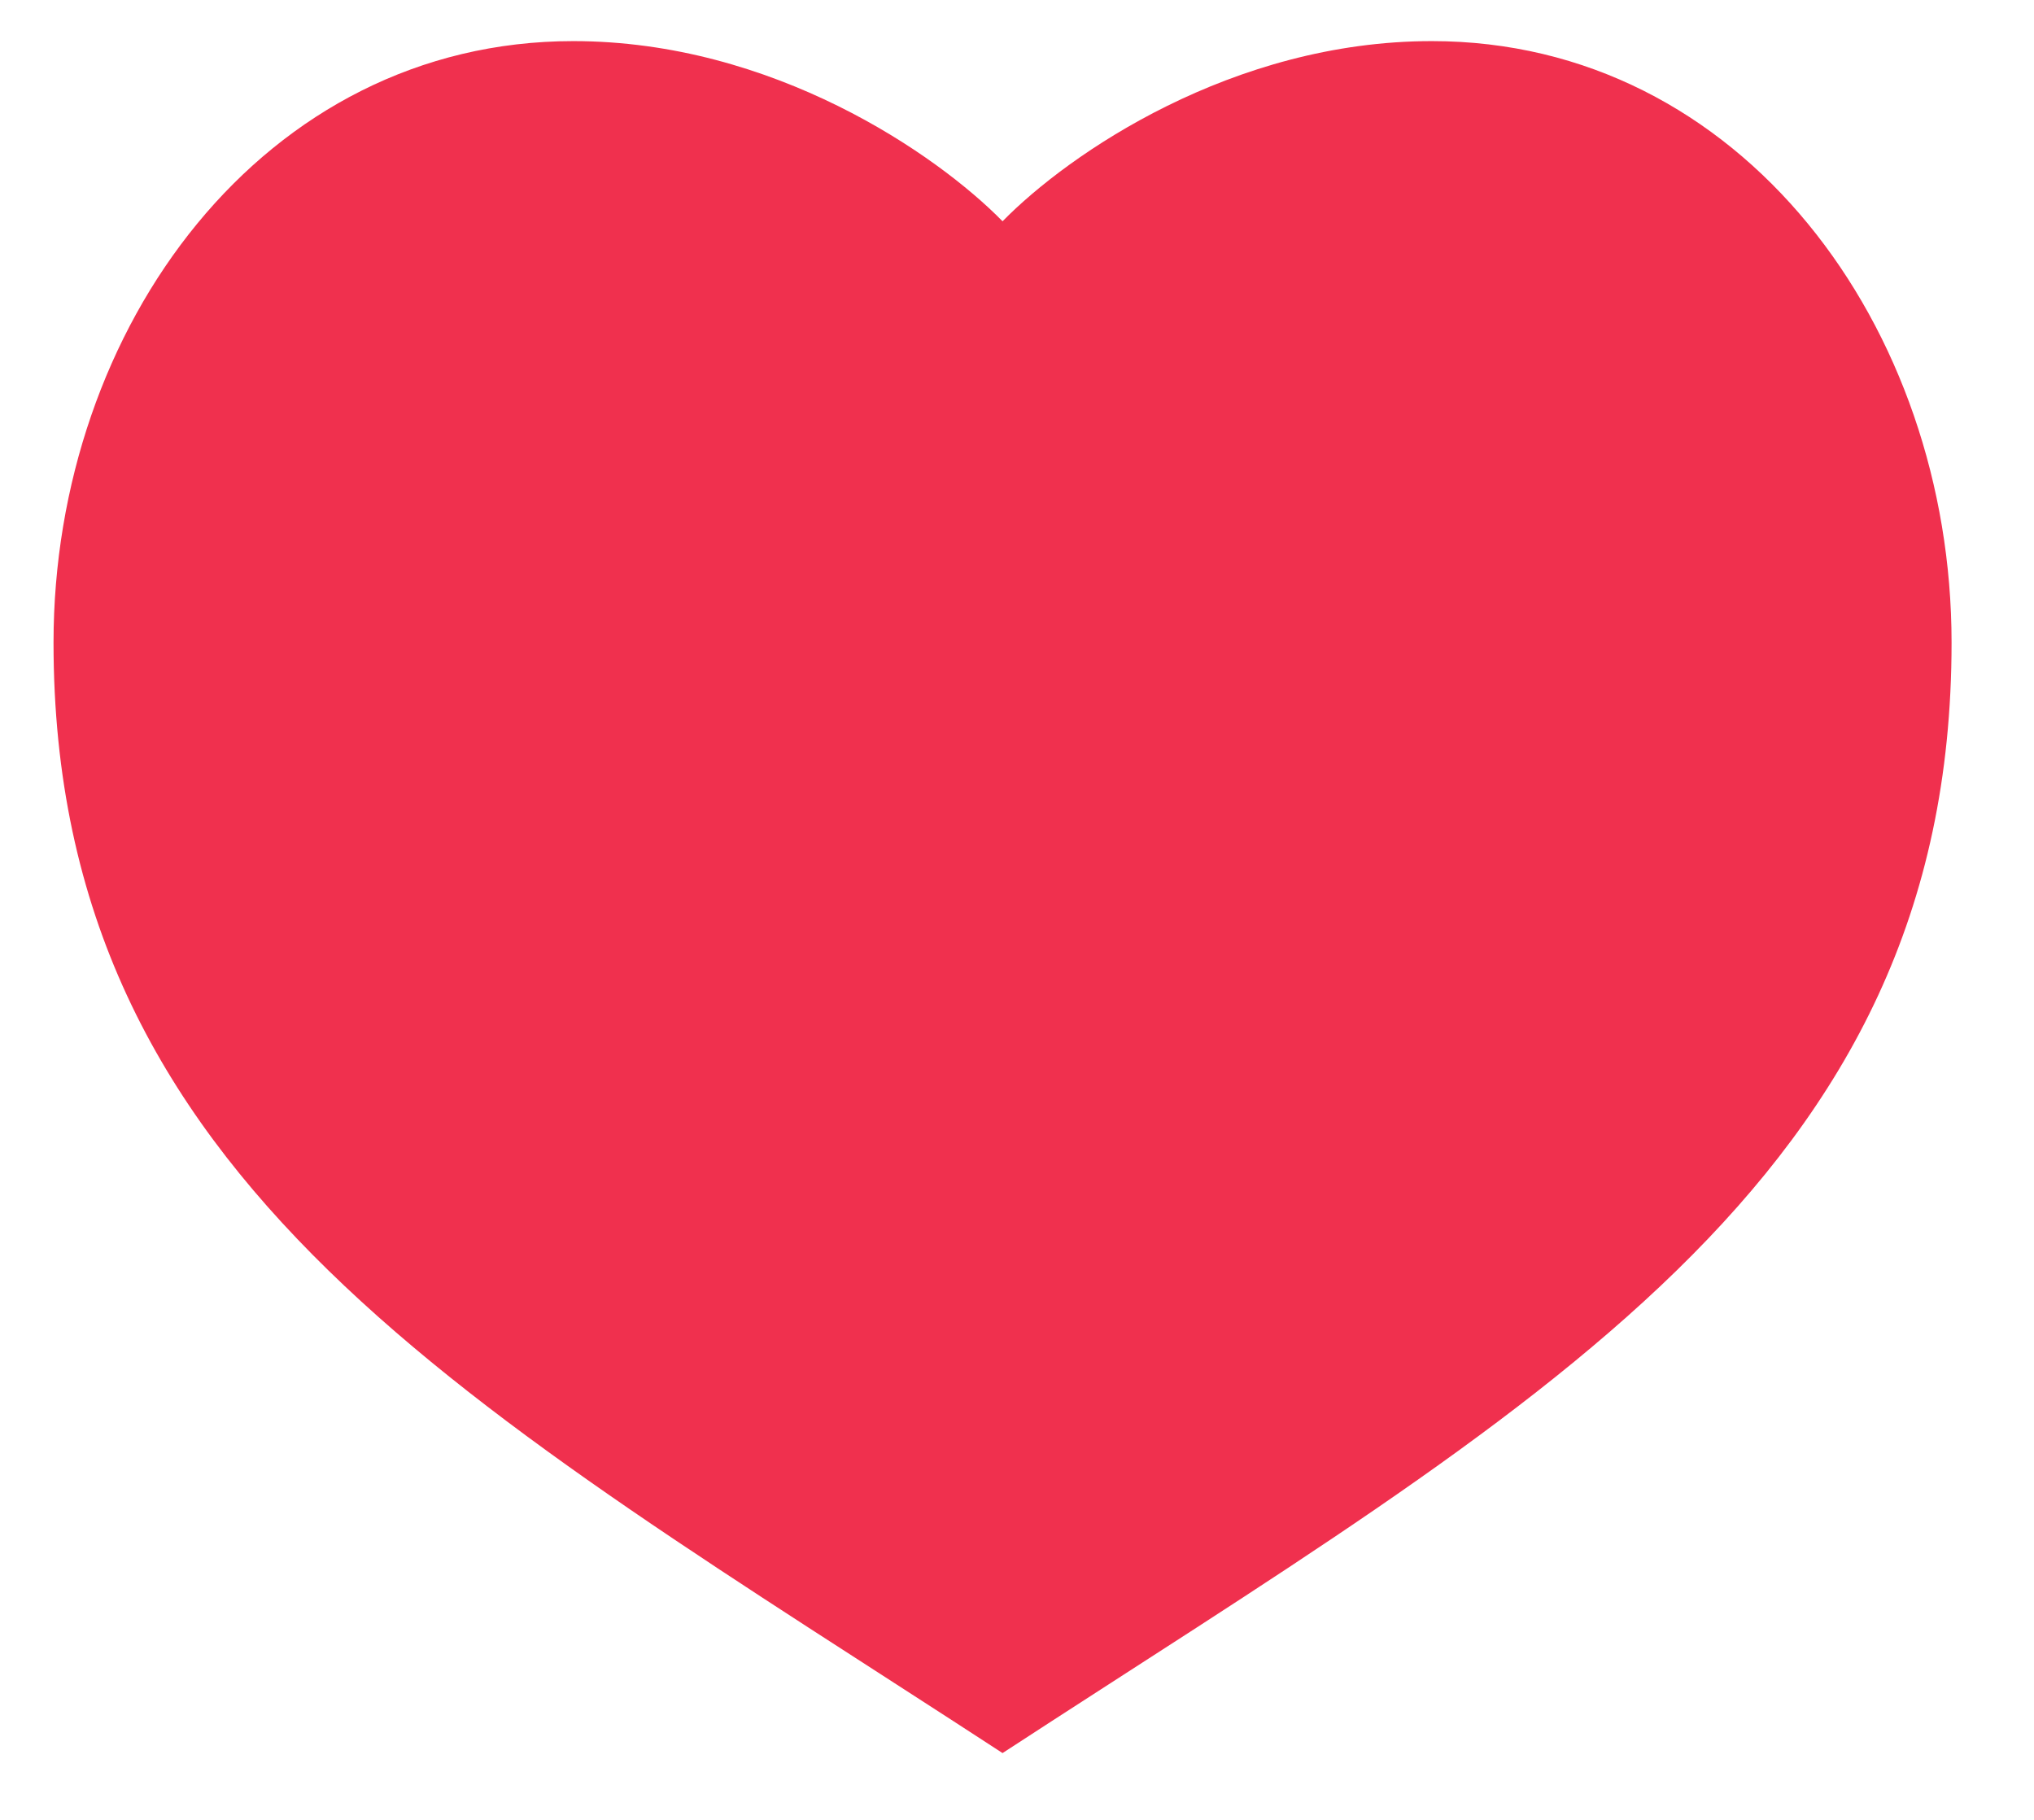 <svg width="19" height="17" viewBox="0 0 19 17" fill="none" xmlns="http://www.w3.org/2000/svg">
<path d="M5.355 0.384C2.462 0.384 0.5 3.057 0.5 6.003C0.5 11.053 4.392 13.134 9.365 16.376C14.338 13.134 18.23 11.053 18.23 6.003C18.23 3.057 16.267 0.384 13.375 0.384C11.514 0.384 9.983 1.436 9.365 2.067C8.746 1.436 7.216 0.384 5.355 0.384Z" fill="#F0304E"/>
</svg>
